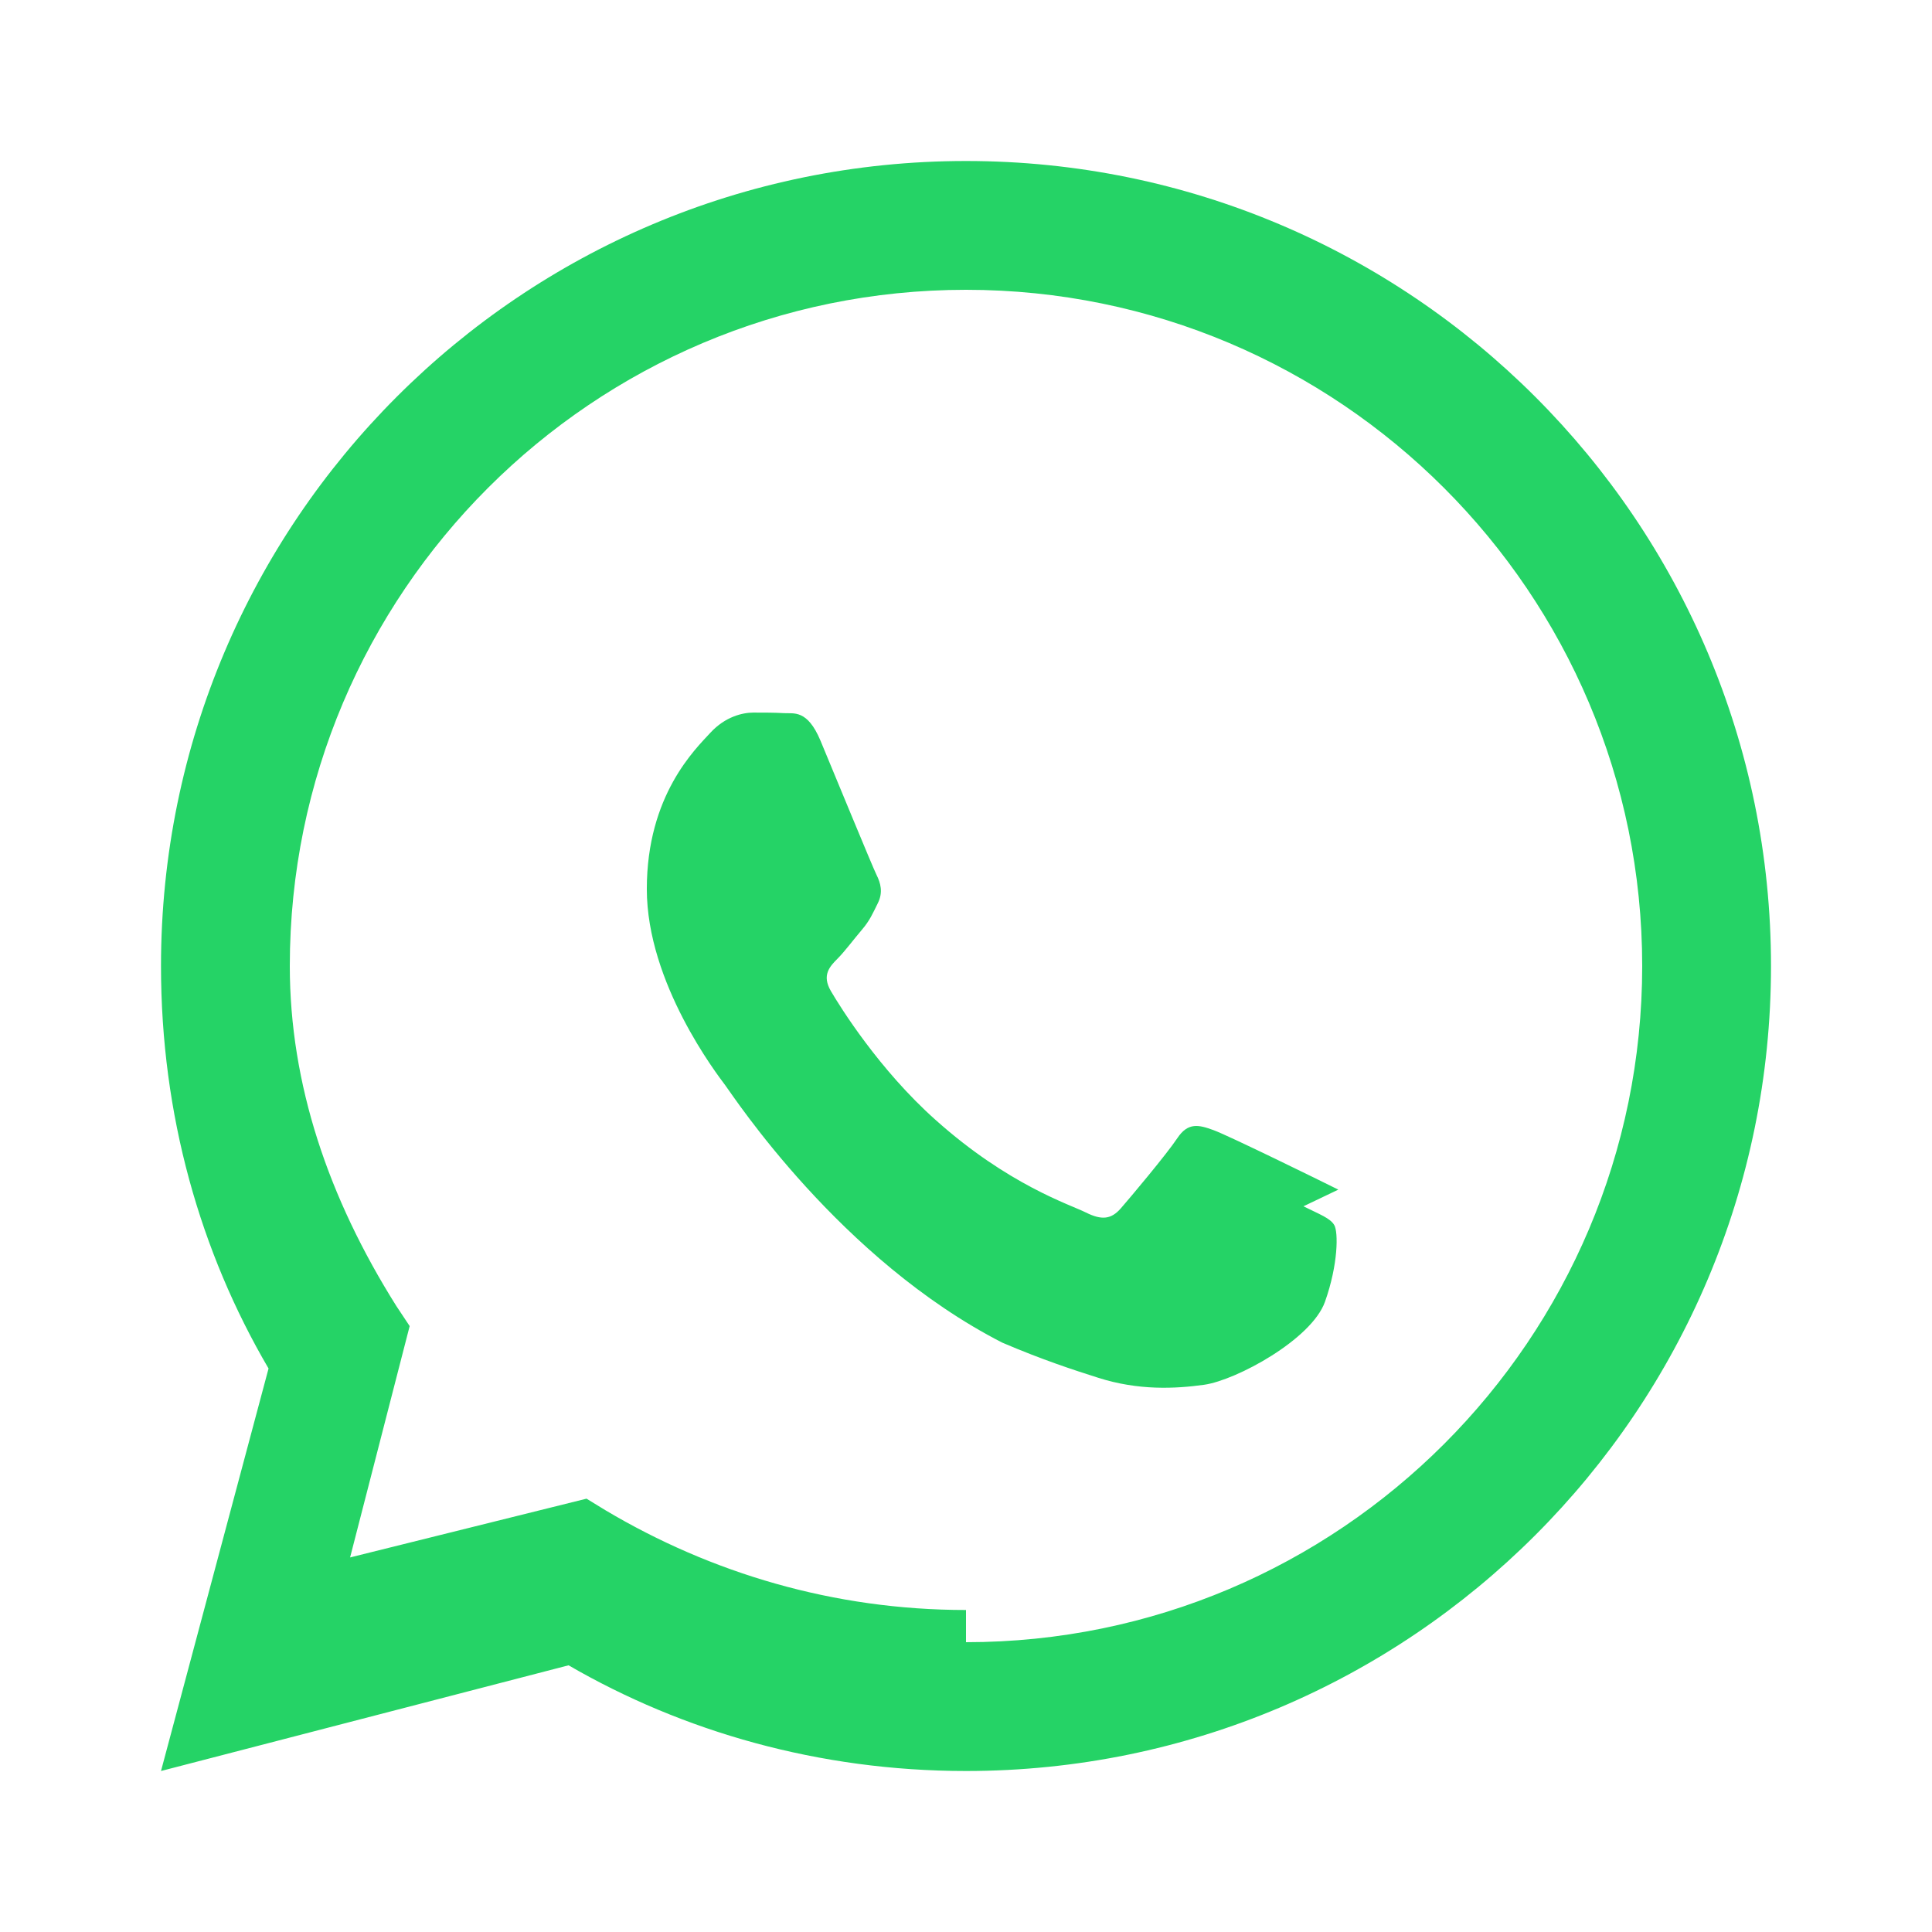 <?xml version="1.0" encoding="UTF-8"?>
<svg width="24px" height="24px" viewBox="0 0 24 24" version="1.1" xmlns="http://www.w3.org/2000/svg">
    <path d="M12,2C6.477,2 2,6.477 2,12C2,13.85 2.487,15.551 3.336,17L2,22L7.063,20.687C8.481,21.509 10.172,22 12,22C17.523,22 22,17.523 22,12C22,6.477 17.523,2 12,2ZM12,20C10.354,20 8.832,19.54 7.523,18.762L7.286,18.617L4.349,19.347L5.089,16.473L4.923,16.223C4.079,14.881 3.6,13.467 3.6,12C3.6,7.364 7.364,3.6 12,3.6C16.636,3.6 20.4,7.364 20.4,12C20.4,16.636 16.636,20.4 12,20.4V20ZM16.625,14.778C16.425,14.678 15.258,14.105 15.075,14.039C14.892,13.972 14.758,13.939 14.625,14.139C14.492,14.339 14.039,14.878 13.922,15.012C13.805,15.145 13.689,15.162 13.489,15.062C13.289,14.962 12.525,14.72 11.622,13.912C10.922,13.288 10.439,12.512 10.322,12.312C10.205,12.112 10.308,12.005 10.408,11.905C10.497,11.815 10.605,11.669 10.705,11.552C10.805,11.435 10.839,11.352 10.905,11.219C10.972,11.085 10.939,10.969 10.889,10.869C10.839,10.769 10.359,9.6 10.192,9.2C10.029,8.812 9.862,8.866 9.739,8.859C9.625,8.852 9.492,8.852 9.359,8.852C9.225,8.852 9.009,8.902 8.825,9.102C8.642,9.302 8.035,9.875 8.035,11.044C8.035,12.213 8.909,13.347 9.009,13.481C9.109,13.614 10.435,15.647 12.451,16.679C12.949,16.892 13.339,17.019 13.642,17.115C14.142,17.275 14.599,17.252 14.959,17.202C15.359,17.145 16.292,16.639 16.459,16.172C16.625,15.705 16.625,15.305 16.575,15.219C16.525,15.132 16.392,15.085 16.192,14.985L16.625,14.778Z" fill="#25D366"/>
</svg>
